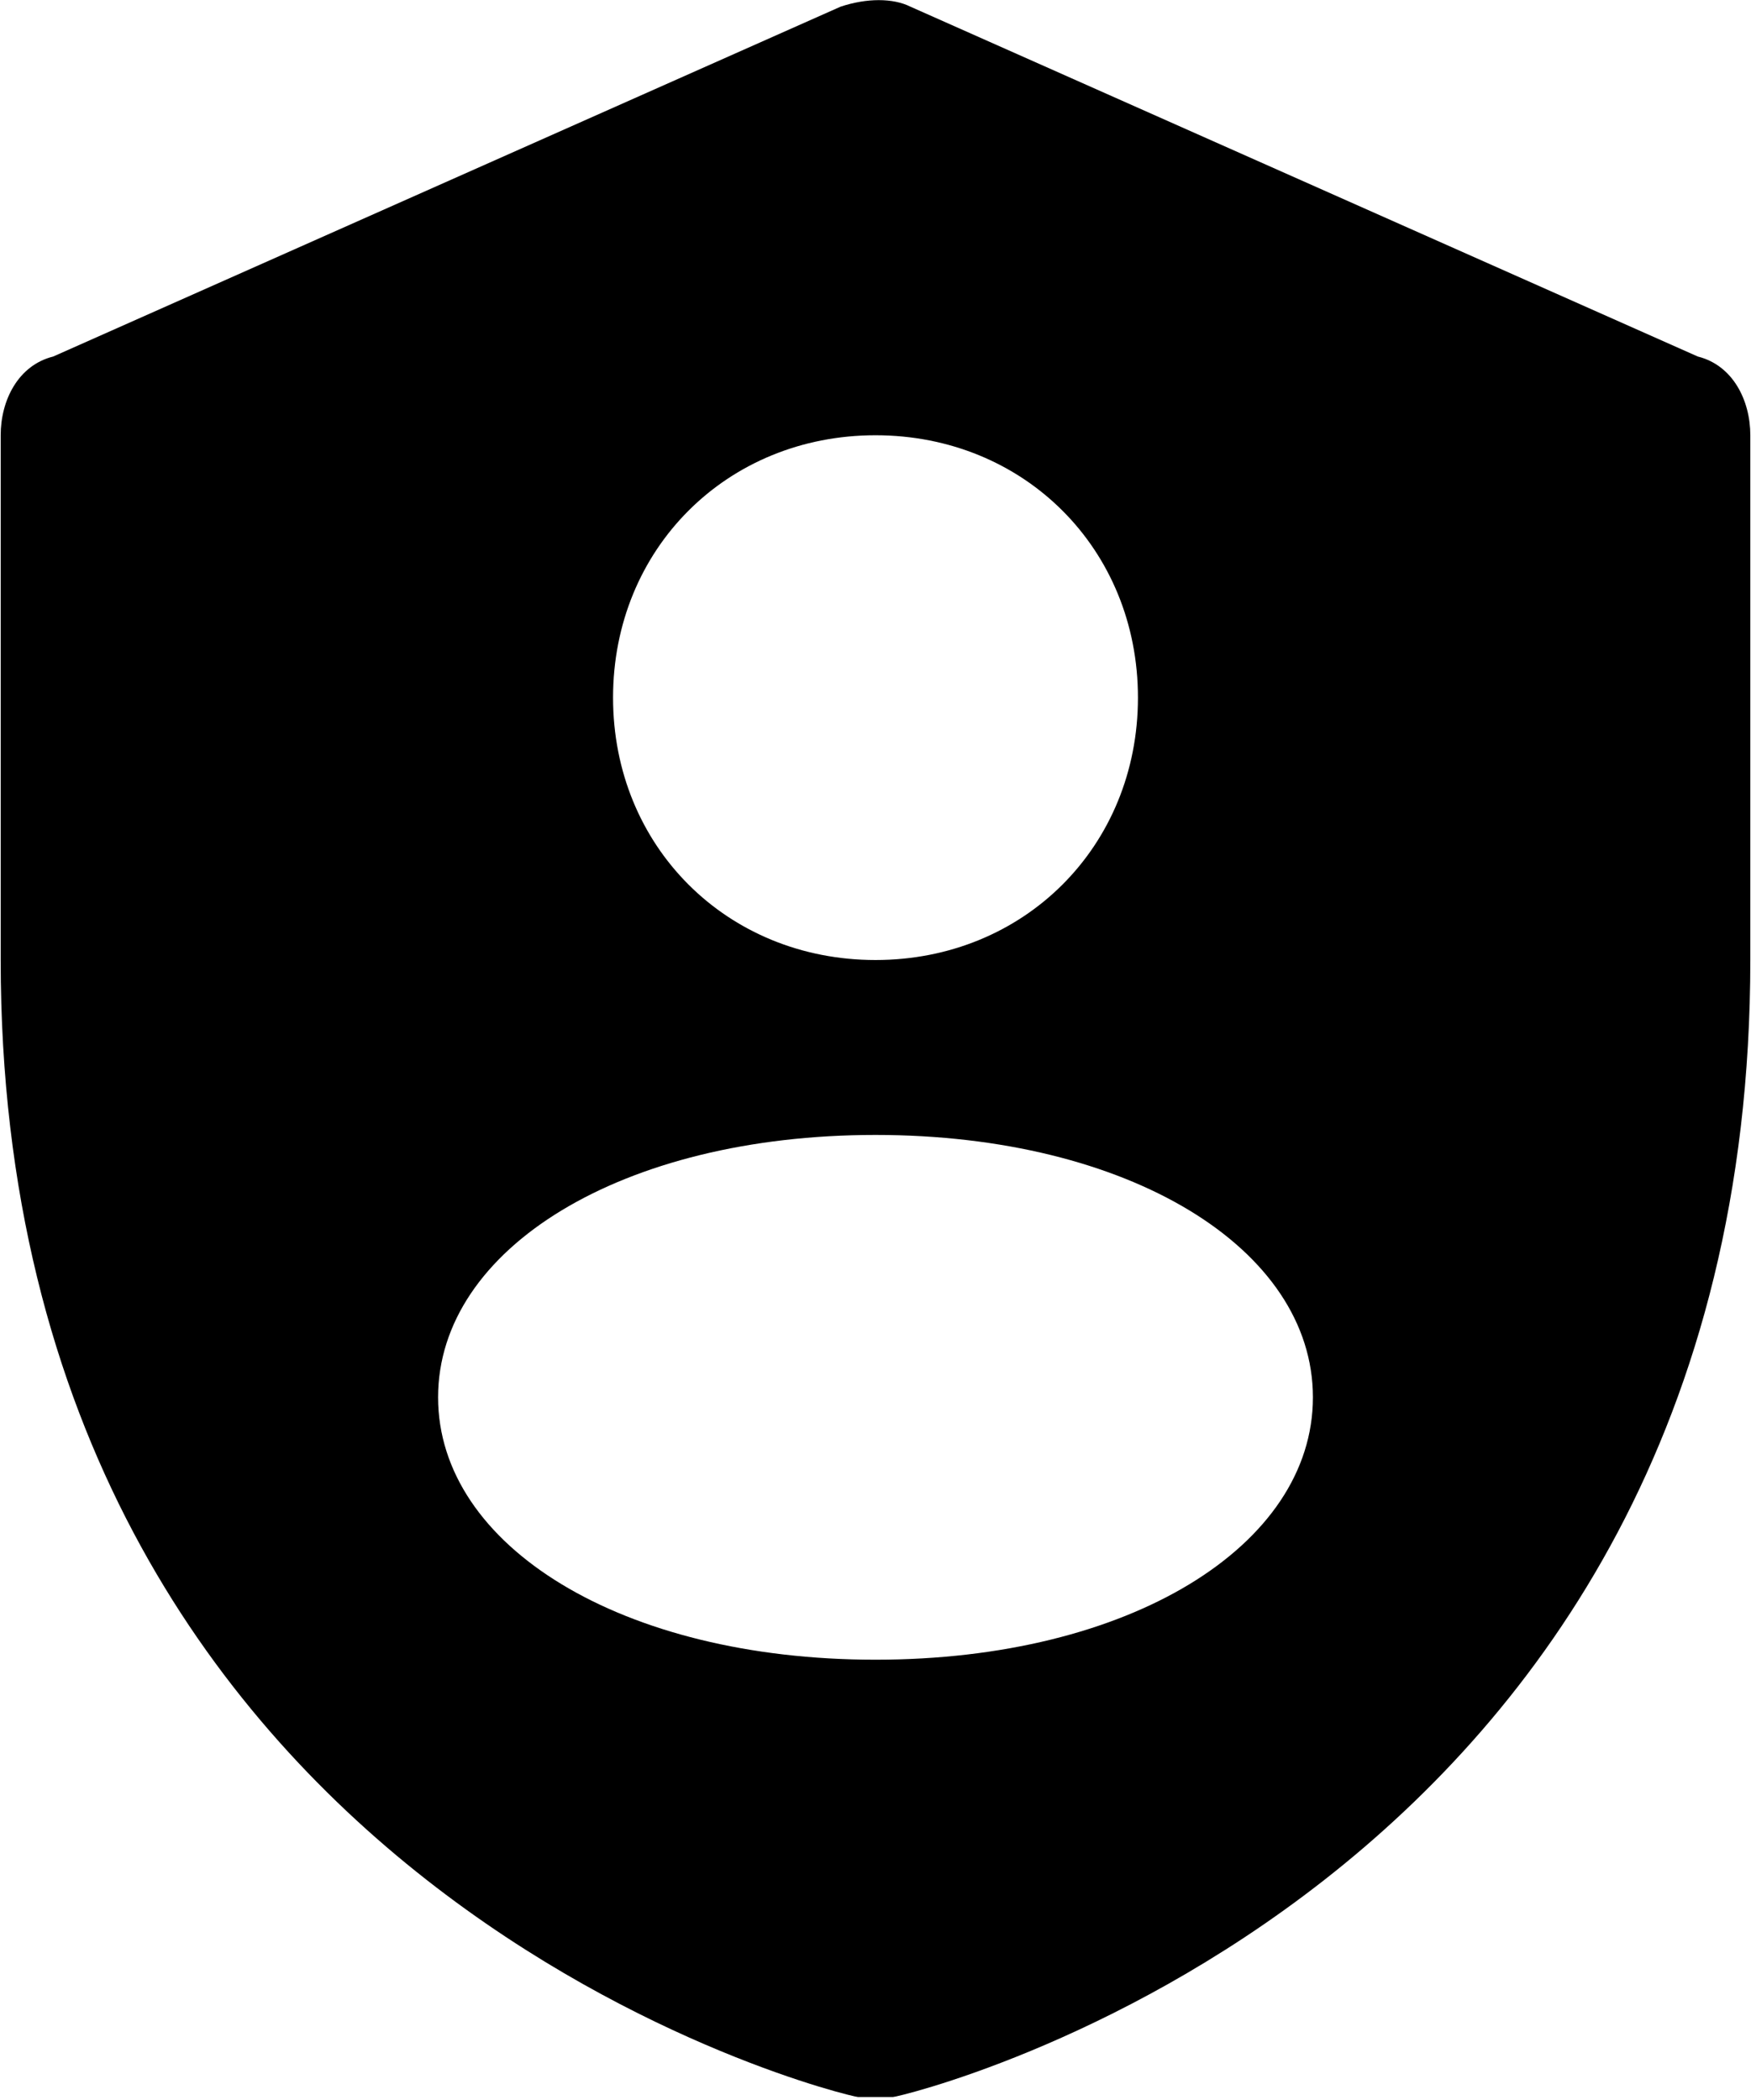 <svg width="366" height="439" viewBox="0 0 366 439" fill="none" xmlns="http://www.w3.org/2000/svg">
<path d="M183 438.429H179.343C177.514 438.429 0.143 396.371 0.143 200.714V91C0.143 83.686 3.8 76.371 11.114 74.543L175.686 1.4C181.171 -0.429 186.657 -0.429 190.314 1.4L354.886 74.543C362.2 76.371 365.857 83.686 365.857 91V200.714C365.857 396.371 188.486 438.429 186.657 438.429H183ZM183 237.286C129.971 237.286 91.571 261.057 91.571 292.143C91.571 323.229 129.971 347 183 347C236.029 347 274.429 323.229 274.429 292.143C274.429 261.057 236.029 237.286 183 237.286ZM183 91C151.914 91 128.143 114.771 128.143 145.857C128.143 176.943 151.914 200.714 183 200.714C214.086 200.714 237.857 176.943 237.857 145.857C237.857 114.771 214.086 91 183 91Z" fill="black"/>
</svg>

